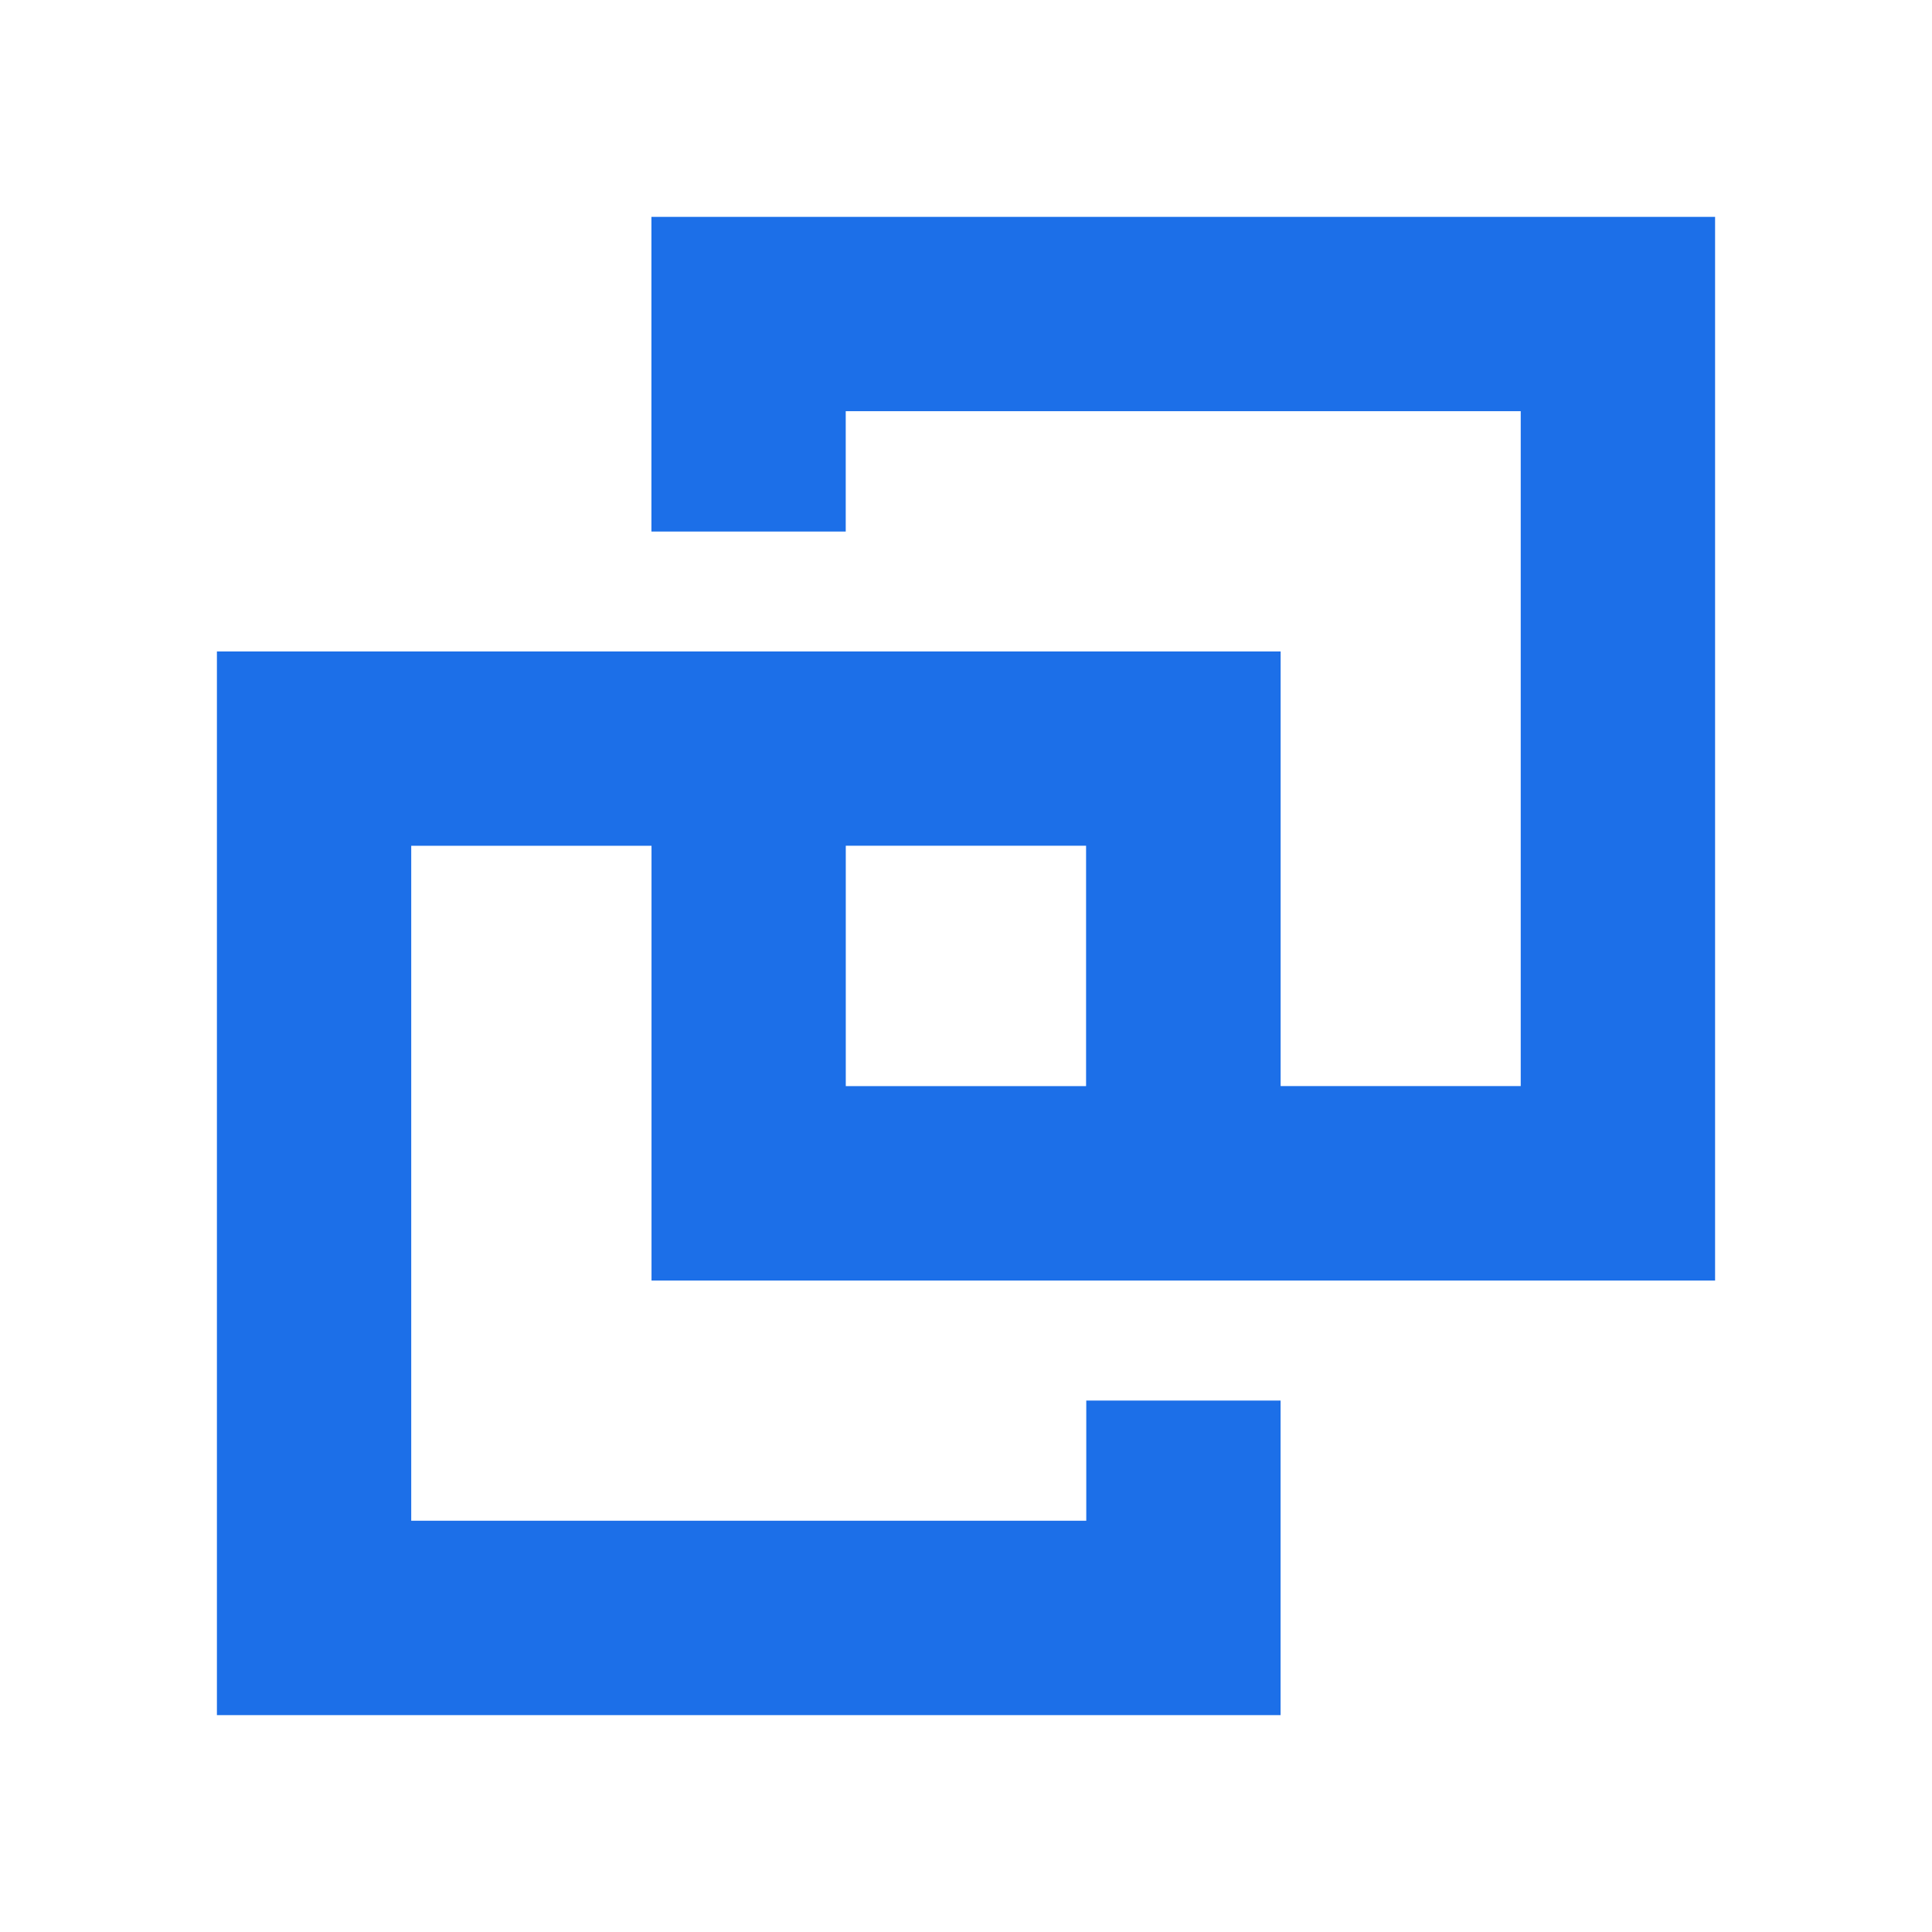 <svg xmlns="http://www.w3.org/2000/svg" width="151.181" height="151.181" viewBox="0 0 40 40"><path d="M35.509 26.512V4.49H13.487v6.515h4.023V8.513h13.975v13.973h-4.971v-8.998H4.491V35.51h22.022v-6.513H22.49v2.488H8.514V17.511h4.975v9.001zm-13.023-4.025h-4.975v-4.977h4.975z" fill="#1c6fe8"/></svg>
